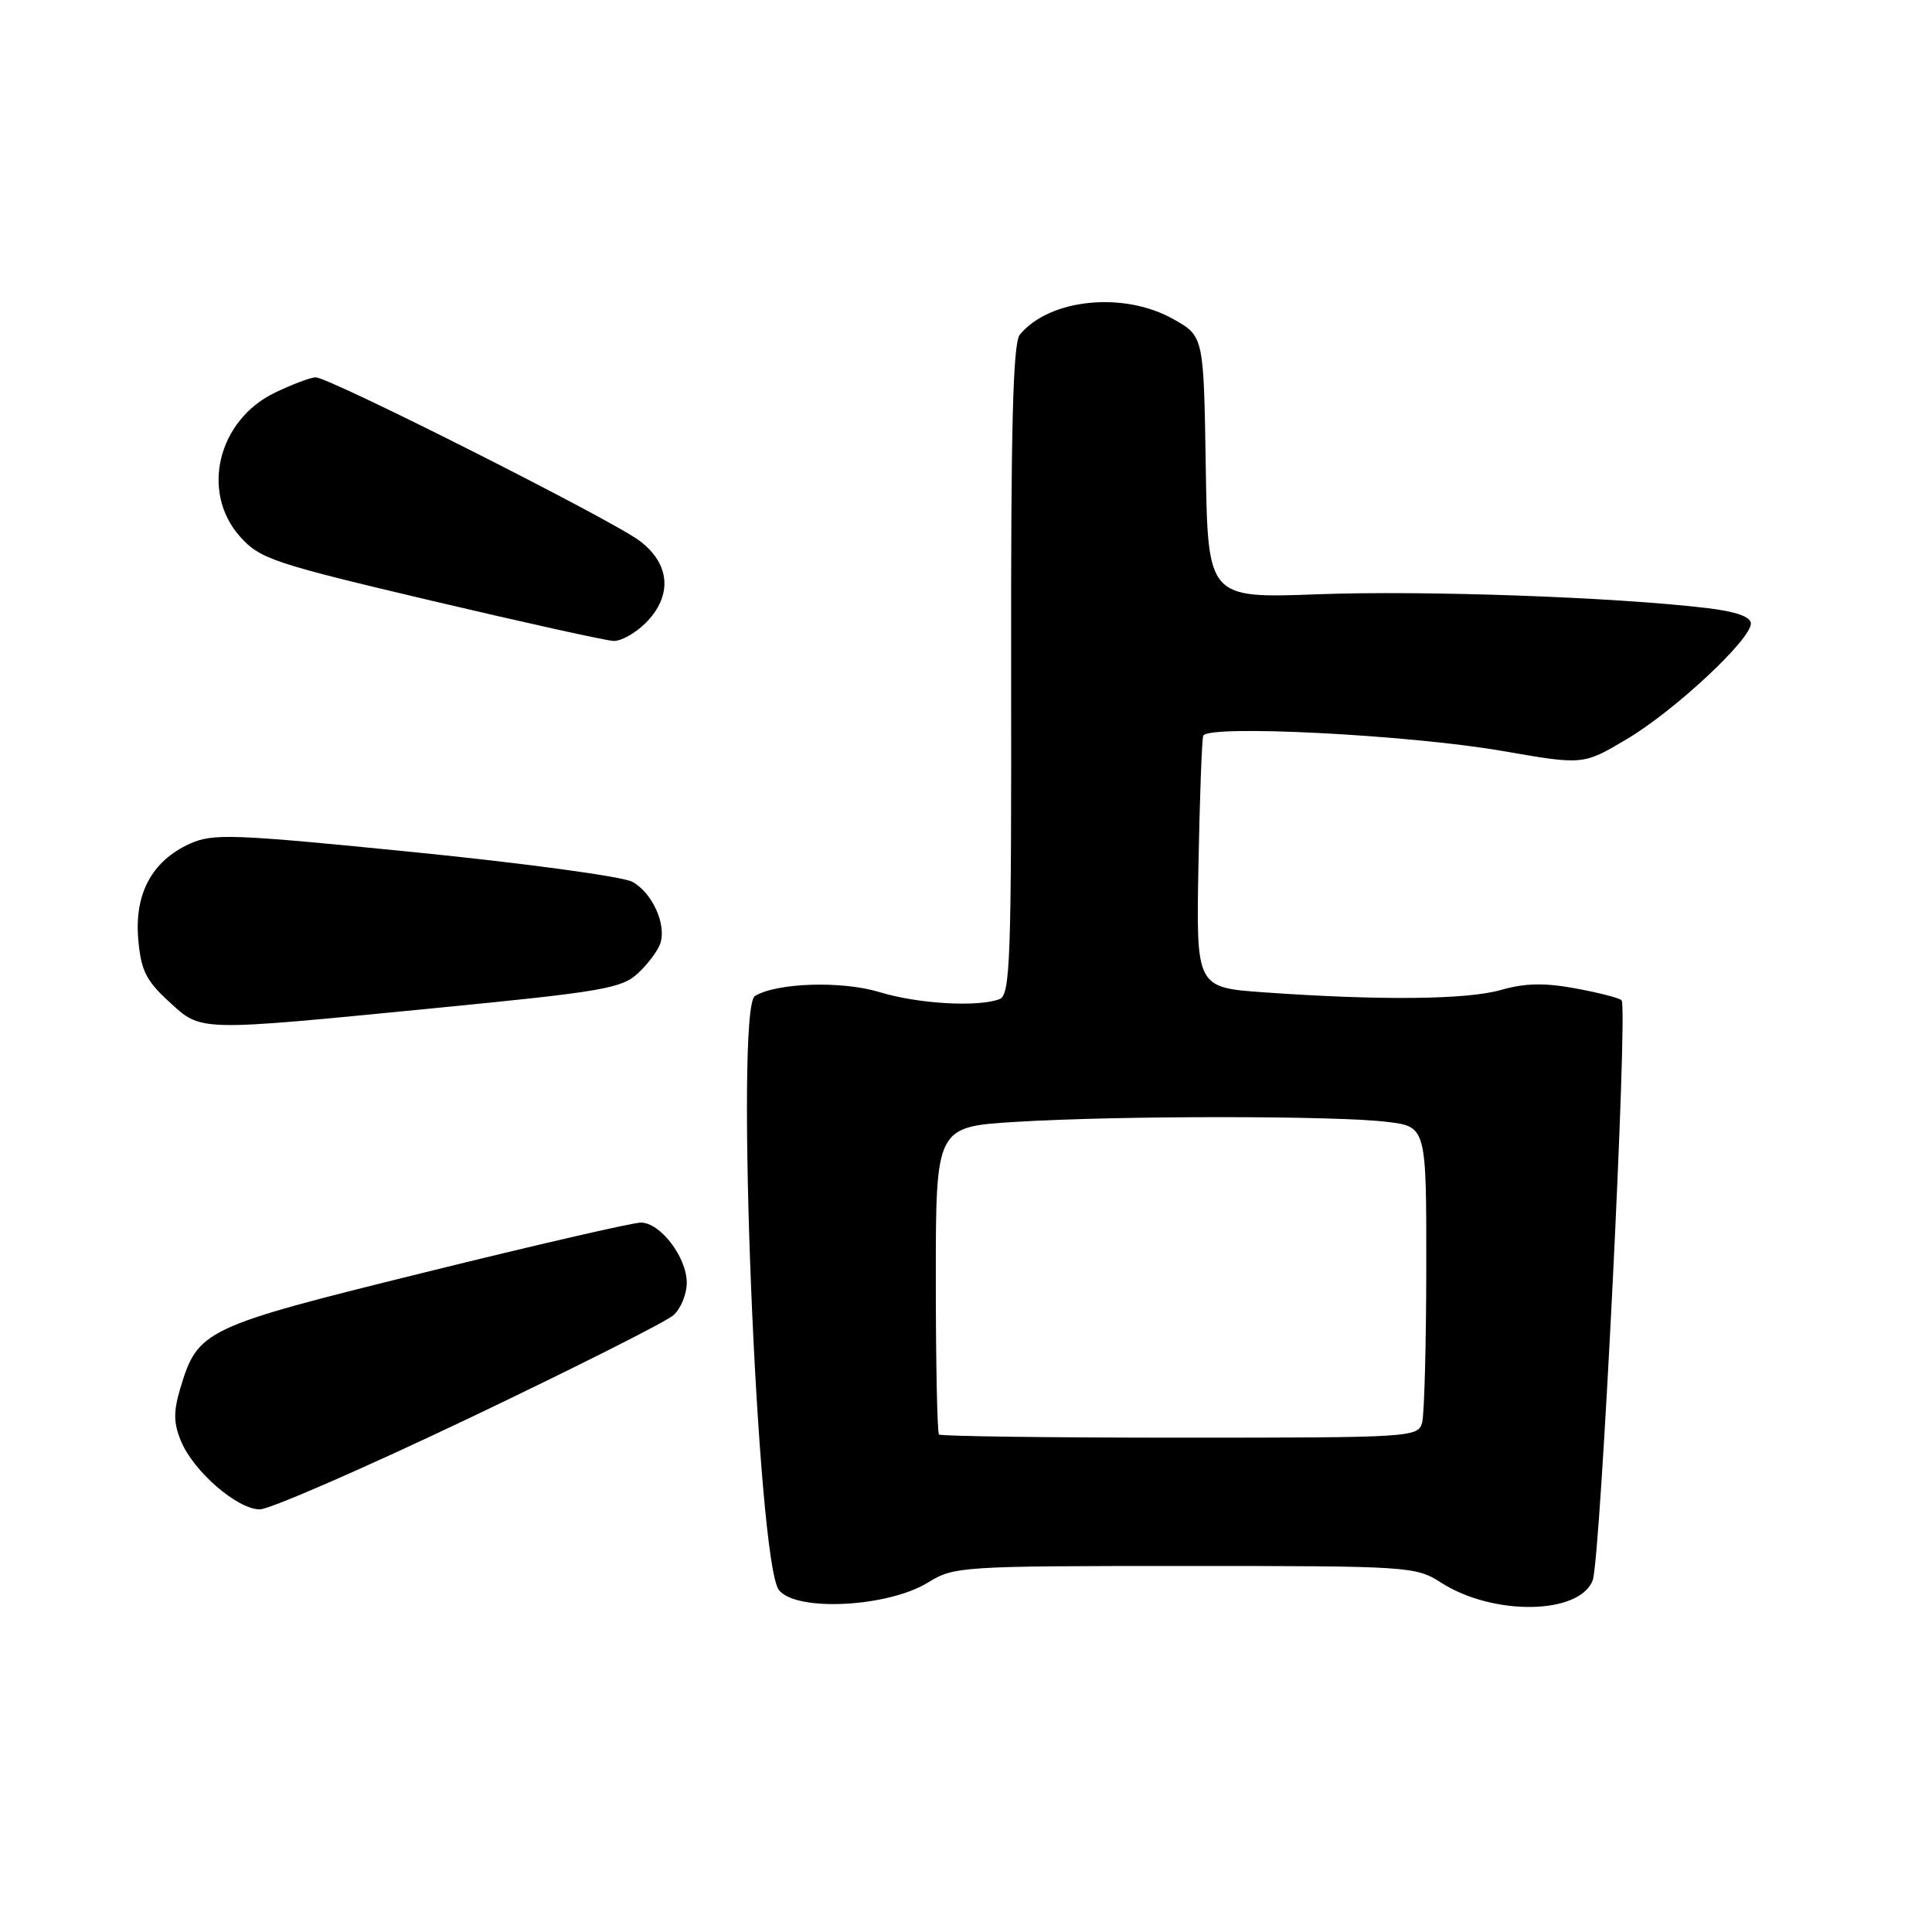 <?xml version="1.0" encoding="UTF-8" standalone="no"?>
<!DOCTYPE svg PUBLIC "-//W3C//DTD SVG 1.1//EN" "http://www.w3.org/Graphics/SVG/1.1/DTD/svg11.dtd" >
<svg xmlns="http://www.w3.org/2000/svg" xmlns:xlink="http://www.w3.org/1999/xlink" version="1.1" viewBox="0 0 256 256">
 <g >
 <path fill="currentColor"
d=" M 123.00 209.67 C 126.39 207.57 127.43 207.50 157.00 207.50 C 186.81 207.50 187.58 207.55 190.97 209.72 C 197.87 214.14 209.30 213.96 211.04 209.40 C 212.09 206.63 215.74 133.41 214.87 132.54 C 214.57 132.24 211.83 131.53 208.77 130.97 C 204.67 130.21 202.08 130.26 198.86 131.18 C 194.32 132.47 182.86 132.58 167.50 131.49 C 158.50 130.85 158.50 130.85 158.80 114.68 C 158.97 105.78 159.25 98.05 159.43 97.50 C 159.90 95.99 186.66 97.35 199.15 99.52 C 209.79 101.37 209.79 101.37 215.57 97.93 C 221.89 94.18 232.00 84.75 232.00 82.62 C 232.00 81.73 230.05 81.04 226.25 80.58 C 214.09 79.12 188.77 78.22 174.72 78.74 C 160.05 79.29 160.05 79.29 159.77 61.93 C 159.50 44.56 159.50 44.56 155.50 42.30 C 148.94 38.58 139.09 39.57 135.14 44.33 C 134.22 45.44 133.94 56.42 133.98 88.79 C 134.03 127.30 133.87 131.84 132.44 132.39 C 129.58 133.48 121.62 133.02 116.50 131.45 C 111.54 129.94 102.88 130.22 100.03 131.98 C 97.34 133.65 100.31 206.98 103.21 210.69 C 105.49 213.60 117.69 212.97 123.00 209.67 Z  M 62.15 187.92 C 76.09 181.27 88.29 175.13 89.25 174.26 C 90.21 173.40 91.00 171.47 91.00 169.98 C 91.00 166.59 87.50 162.00 84.91 162.00 C 83.85 162.00 70.94 164.97 56.24 168.61 C 26.98 175.84 26.22 176.21 23.89 183.96 C 22.97 187.05 22.99 188.56 23.98 190.95 C 25.64 194.97 31.45 200.00 34.43 200.00 C 35.73 200.00 48.20 194.56 62.15 187.92 Z  M 57.84 133.56 C 79.91 131.40 82.40 130.97 84.57 128.93 C 85.89 127.70 87.21 125.91 87.51 124.97 C 88.31 122.44 86.42 118.30 83.80 116.85 C 82.53 116.15 69.58 114.39 55.00 112.93 C 30.73 110.50 28.22 110.41 25.13 111.81 C 20.14 114.08 17.80 118.42 18.32 124.44 C 18.67 128.56 19.34 129.92 22.36 132.69 C 26.75 136.72 25.82 136.70 57.84 133.56 Z  M 85.55 82.55 C 89.14 78.95 88.83 74.73 84.75 71.66 C 81.05 68.87 43.65 50.00 41.83 50.00 C 41.17 50.00 38.73 50.92 36.41 52.04 C 28.85 55.70 26.55 65.23 31.82 71.12 C 34.44 74.05 36.19 74.64 57.07 79.57 C 69.40 82.48 80.31 84.89 81.30 84.93 C 82.28 84.97 84.20 83.90 85.55 82.55 Z  M 124.42 190.08 C 124.19 189.85 124.00 180.59 124.00 169.49 C 124.00 149.30 124.00 149.30 134.66 148.65 C 148.18 147.82 176.88 147.82 183.75 148.65 C 189.00 149.28 189.00 149.28 188.99 167.89 C 188.98 178.13 188.73 187.40 188.44 188.50 C 187.91 190.45 187.05 190.50 156.37 190.50 C 139.02 190.50 124.65 190.31 124.42 190.08 Z "/>
</g>
</svg>